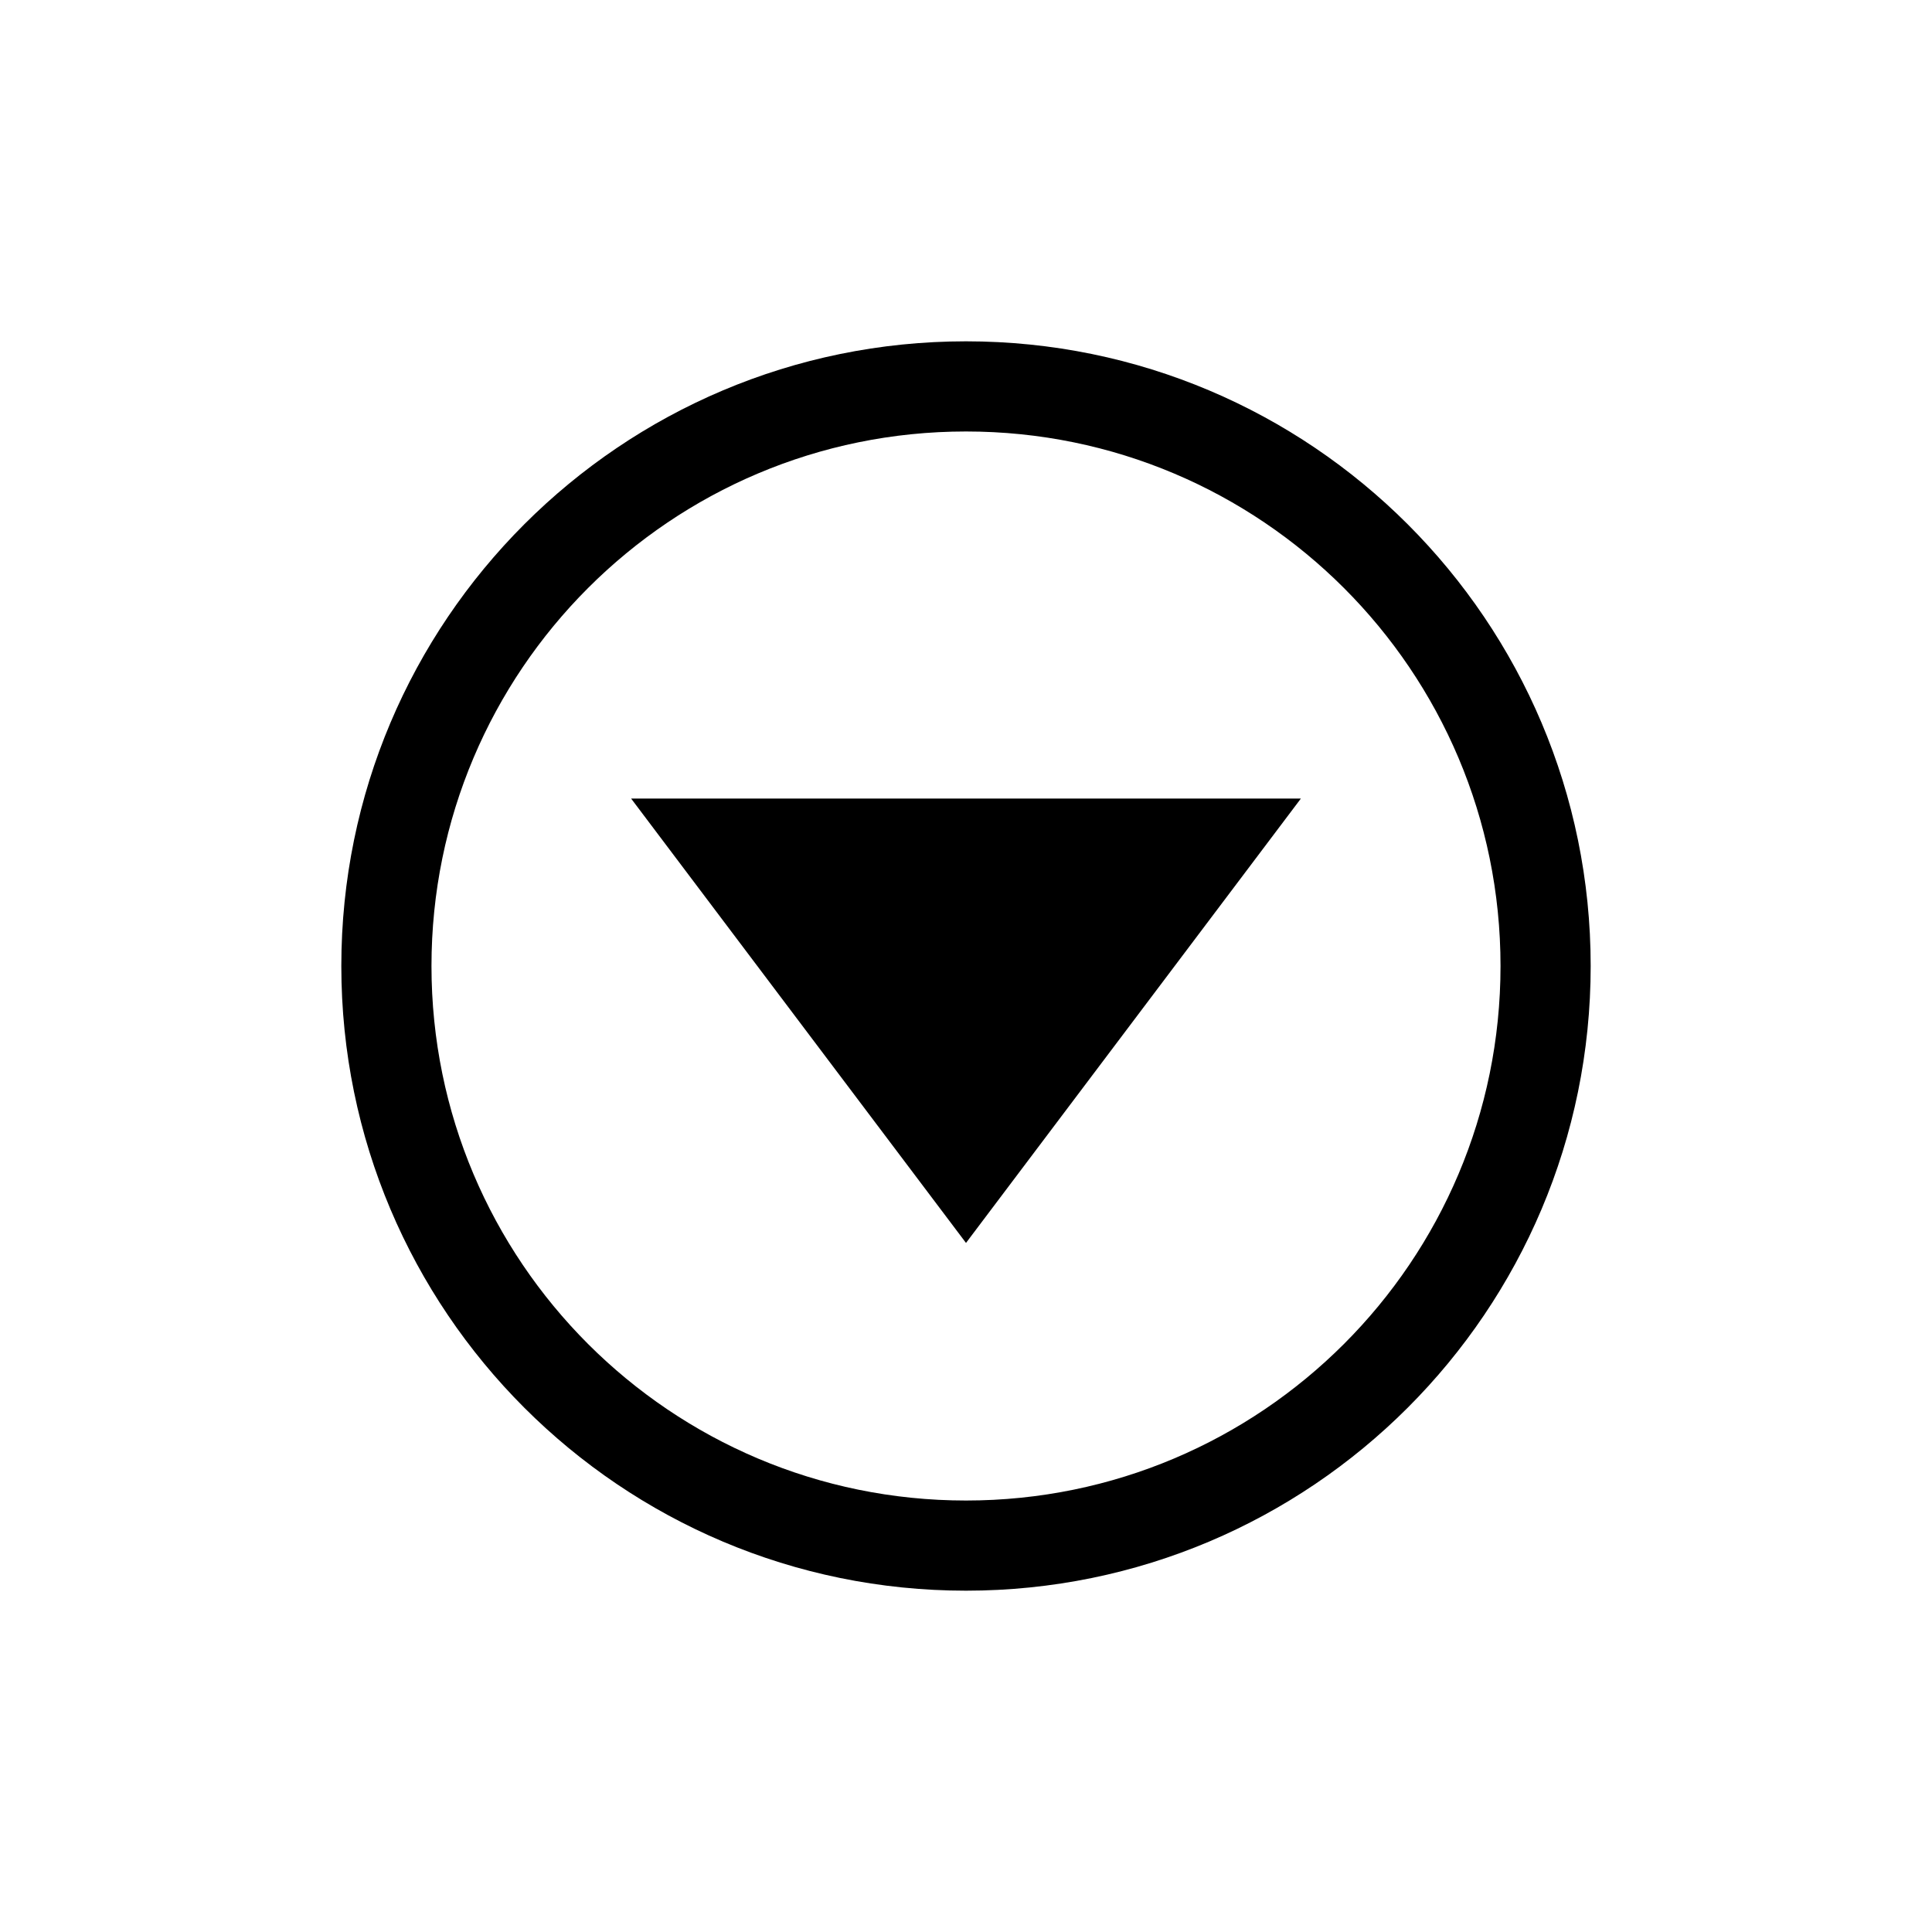 <?xml version="1.0" encoding="UTF-8"?>
<svg viewBox="0 0 300 300" version="1.1" xmlns="http://www.w3.org/2000/svg" xmlns:xlink="http://www.w3.org/1999/xlink">
    <path d="M150,53 C203.572,53 247,96.428 247,150 C247,203.572 203.572,247 150,247 C96.428,247 53,203.572 53,150 C53,96.428 96.428,53 150,53 Z M150,67 C104.16,67 67,104.16 67,150 C67,195.84 104.16,233 150,233 C195.84,233 233,195.84 233,150 C233,104.16 195.84,67 150,67 Z M202,124 L150,193 L98,124 L202,124 Z" fill="#000000"></path>
</svg>
